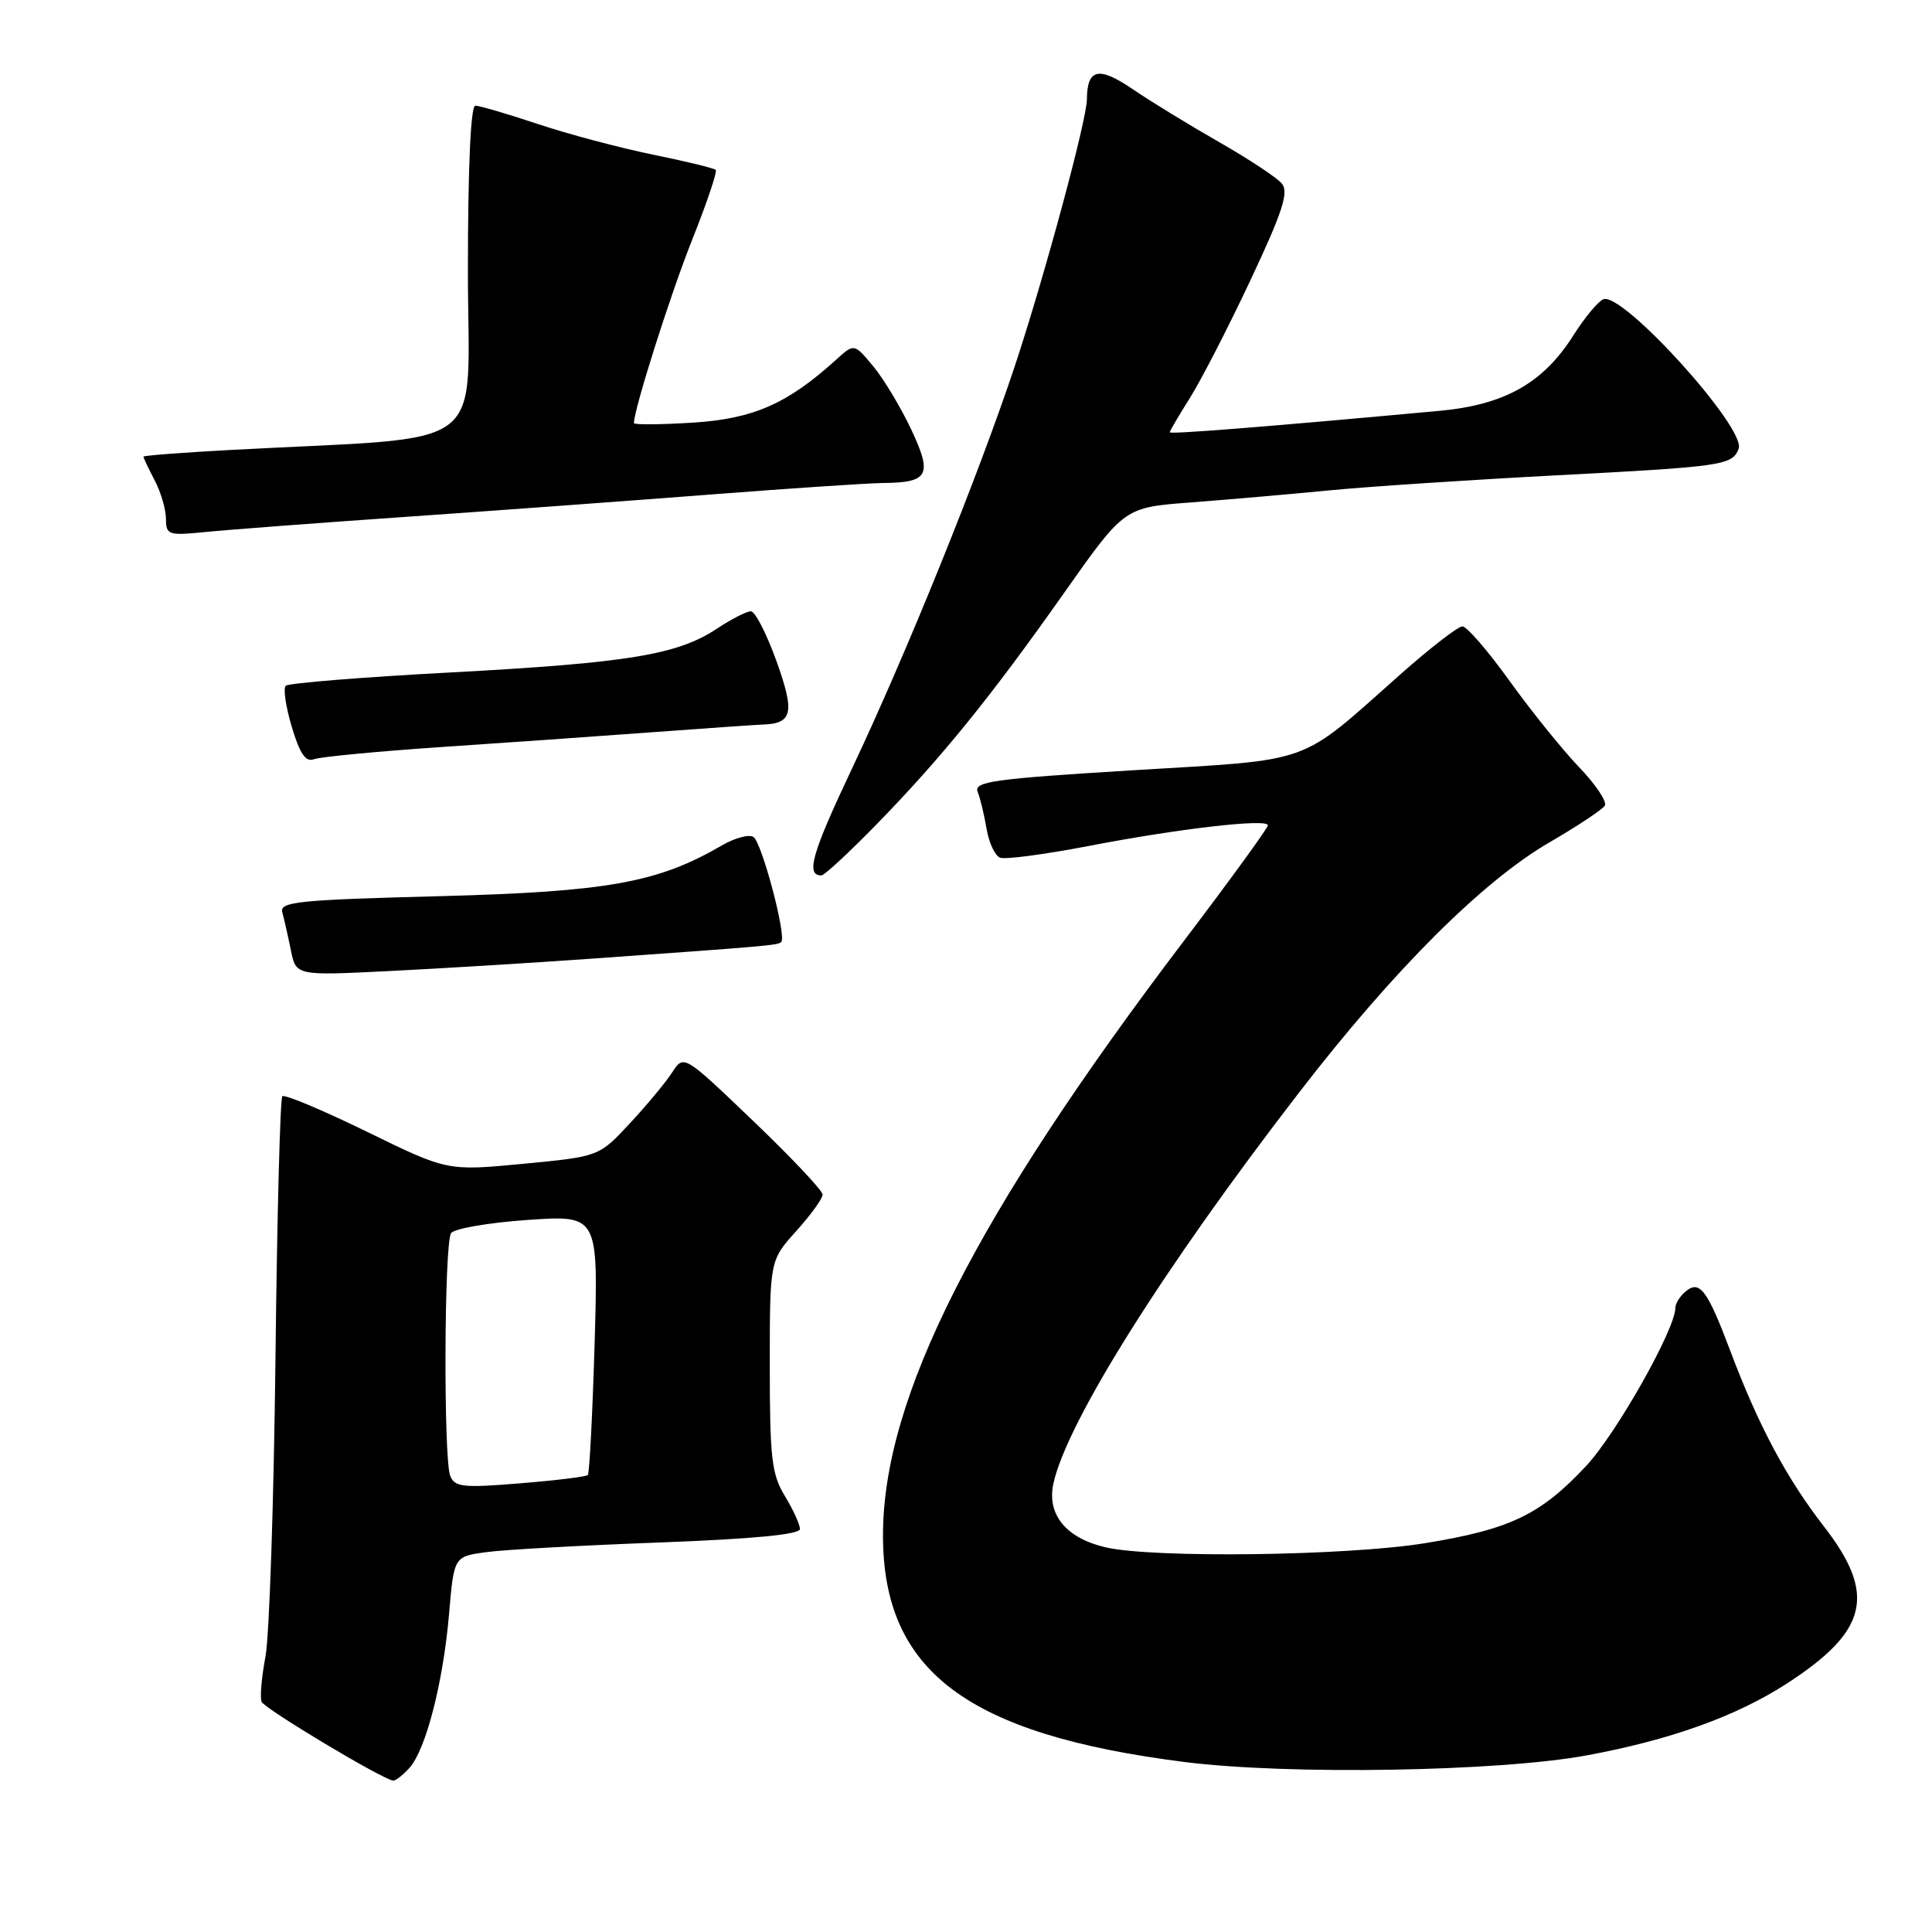 <?xml version="1.0" encoding="UTF-8" standalone="no"?>
<!DOCTYPE svg PUBLIC "-//W3C//DTD SVG 1.1//EN" "http://www.w3.org/Graphics/SVG/1.1/DTD/svg11.dtd" >
<svg xmlns="http://www.w3.org/2000/svg" xmlns:xlink="http://www.w3.org/1999/xlink" version="1.1" viewBox="0 0 256 256">
 <g >
 <path fill="currentColor"
d=" M 54.26 234.25 C 56.44 231.81 58.73 222.90 59.50 213.88 C 60.15 206.25 60.15 206.25 64.42 205.67 C 66.77 205.34 77.09 204.77 87.35 204.39 C 99.78 203.92 106.00 203.33 106.00 202.60 C 105.99 201.99 105.09 200.03 104.00 198.23 C 102.25 195.37 102.00 193.18 102.00 180.98 C 102.00 167.01 102.00 167.01 105.50 163.13 C 107.42 161.00 109.00 158.82 109.00 158.29 C 109.00 157.76 104.86 153.37 99.80 148.53 C 90.60 139.72 90.60 139.72 89.06 142.11 C 88.21 143.42 85.68 146.47 83.44 148.87 C 79.37 153.25 79.37 153.25 69.32 154.21 C 59.27 155.17 59.27 155.17 48.60 149.95 C 42.73 147.09 37.69 144.97 37.41 145.26 C 37.12 145.54 36.71 161.24 36.50 180.14 C 36.28 199.04 35.69 216.74 35.18 219.49 C 34.66 222.23 34.43 224.93 34.66 225.49 C 35.03 226.41 50.70 235.80 52.10 235.94 C 52.42 235.97 53.39 235.21 54.26 234.25 Z  M 210.24 232.60 C 221.32 230.55 230.01 227.44 236.72 223.11 C 247.53 216.12 248.68 211.28 241.67 202.25 C 236.73 195.88 233.00 188.90 229.29 179.04 C 226.24 170.94 225.22 169.57 223.37 171.11 C 222.62 171.73 222.00 172.71 222.00 173.27 C 222.00 176.11 214.19 189.95 210.15 194.27 C 204.12 200.72 200.08 202.65 188.82 204.48 C 178.48 206.16 152.81 206.49 146.50 205.03 C 141.26 203.81 138.69 200.68 139.58 196.59 C 141.35 188.44 154.22 167.96 172.27 144.59 C 184.72 128.47 196.48 116.74 205.34 111.60 C 209.04 109.45 212.33 107.27 212.65 106.75 C 212.97 106.24 211.44 103.94 209.24 101.66 C 207.05 99.37 202.91 94.24 200.04 90.25 C 197.18 86.26 194.36 83.00 193.78 83.00 C 193.20 83.00 189.53 85.84 185.61 89.31 C 171.88 101.49 174.37 100.59 150.21 102.06 C 131.59 103.20 129.00 103.56 129.55 104.93 C 129.89 105.79 130.42 108.00 130.73 109.84 C 131.04 111.67 131.84 113.39 132.52 113.65 C 133.20 113.91 138.44 113.21 144.18 112.11 C 156.18 109.79 168.00 108.43 168.00 109.36 C 168.00 109.72 163.00 116.60 156.89 124.65 C 129.19 161.14 117.00 185.22 117.00 203.44 C 117.00 221.45 128.16 229.83 157.00 233.48 C 170.72 235.21 198.57 234.75 210.24 232.60 Z  M 78.50 127.02 C 101.86 125.36 103.09 125.25 103.52 124.82 C 104.25 124.08 100.94 111.58 99.83 110.90 C 99.23 110.52 97.34 111.04 95.62 112.04 C 87.15 116.97 80.49 118.16 58.23 118.75 C 39.40 119.24 37.01 119.49 37.41 120.90 C 37.65 121.78 38.16 124.03 38.54 125.89 C 39.22 129.28 39.22 129.28 51.36 128.68 C 58.04 128.35 70.25 127.61 78.50 127.02 Z  M 116.13 109.25 C 124.75 100.41 131.30 92.33 141.03 78.52 C 148.98 67.24 148.98 67.24 157.74 66.58 C 162.56 66.21 170.78 65.50 176.00 64.99 C 181.22 64.48 194.87 63.58 206.31 62.98 C 228.33 61.83 229.54 61.65 230.38 59.46 C 231.41 56.76 215.03 38.67 212.46 39.65 C 211.77 39.92 209.99 42.06 208.50 44.41 C 204.49 50.76 199.39 53.64 190.73 54.44 C 167.93 56.54 155.00 57.57 155.00 57.28 C 155.00 57.11 156.20 55.06 157.67 52.73 C 159.14 50.40 162.75 43.38 165.69 37.13 C 169.96 28.05 170.80 25.47 169.85 24.32 C 169.20 23.54 165.48 21.08 161.58 18.85 C 157.69 16.63 152.52 13.47 150.11 11.83 C 145.57 8.74 144.05 9.08 144.02 13.18 C 143.99 15.96 138.37 36.74 134.47 48.50 C 129.64 63.04 120.13 86.53 112.88 101.87 C 107.56 113.11 106.74 116.00 108.84 116.00 C 109.23 116.00 112.51 112.96 116.13 109.25 Z  M 58.29 99.00 C 66.66 98.44 79.35 97.55 86.50 97.02 C 93.65 96.49 100.17 96.04 101.00 96.01 C 105.03 95.89 105.35 94.48 102.89 87.61 C 101.58 83.97 100.06 81.00 99.49 81.00 C 98.93 81.00 96.90 82.04 94.98 83.31 C 89.78 86.76 83.21 87.84 59.77 89.10 C 48.07 89.72 38.21 90.52 37.86 90.87 C 37.51 91.22 37.87 93.68 38.67 96.34 C 39.73 99.89 40.51 101.02 41.60 100.60 C 42.41 100.29 49.93 99.57 58.29 99.00 Z  M 54.00 68.47 C 65.83 67.65 84.05 66.31 94.50 65.50 C 104.95 64.69 115.08 64.02 117.00 64.00 C 123.07 63.95 123.59 62.95 120.72 56.86 C 119.32 53.91 117.06 50.15 115.68 48.50 C 113.18 45.50 113.18 45.50 110.84 47.62 C 104.36 53.50 99.85 55.49 91.83 56.00 C 87.52 56.27 84.00 56.30 84.00 56.06 C 84.00 54.22 88.88 38.86 91.74 31.71 C 93.67 26.87 95.06 22.73 94.84 22.51 C 94.62 22.29 90.86 21.37 86.47 20.48 C 82.09 19.58 75.23 17.76 71.23 16.42 C 67.23 15.09 63.52 14.00 62.98 14.00 C 62.37 14.00 62.00 22.28 62.00 35.89 C 62.00 60.44 65.56 57.74 30.75 59.61 C 24.29 59.96 19.00 60.36 19.00 60.51 C 19.00 60.65 19.67 62.06 20.49 63.64 C 21.32 65.21 21.99 67.52 21.99 68.76 C 22.00 70.88 22.31 70.99 27.25 70.49 C 30.14 70.20 42.17 69.29 54.00 68.47 Z  M 59.65 195.54 C 58.76 193.20 58.85 164.76 59.77 163.40 C 60.17 162.80 64.72 162.01 69.89 161.65 C 79.28 161.00 79.28 161.00 78.79 178.02 C 78.51 187.38 78.11 195.22 77.89 195.45 C 77.66 195.67 73.61 196.17 68.89 196.55 C 61.33 197.17 60.23 197.05 59.65 195.54 Z "/>
</g>
</svg>